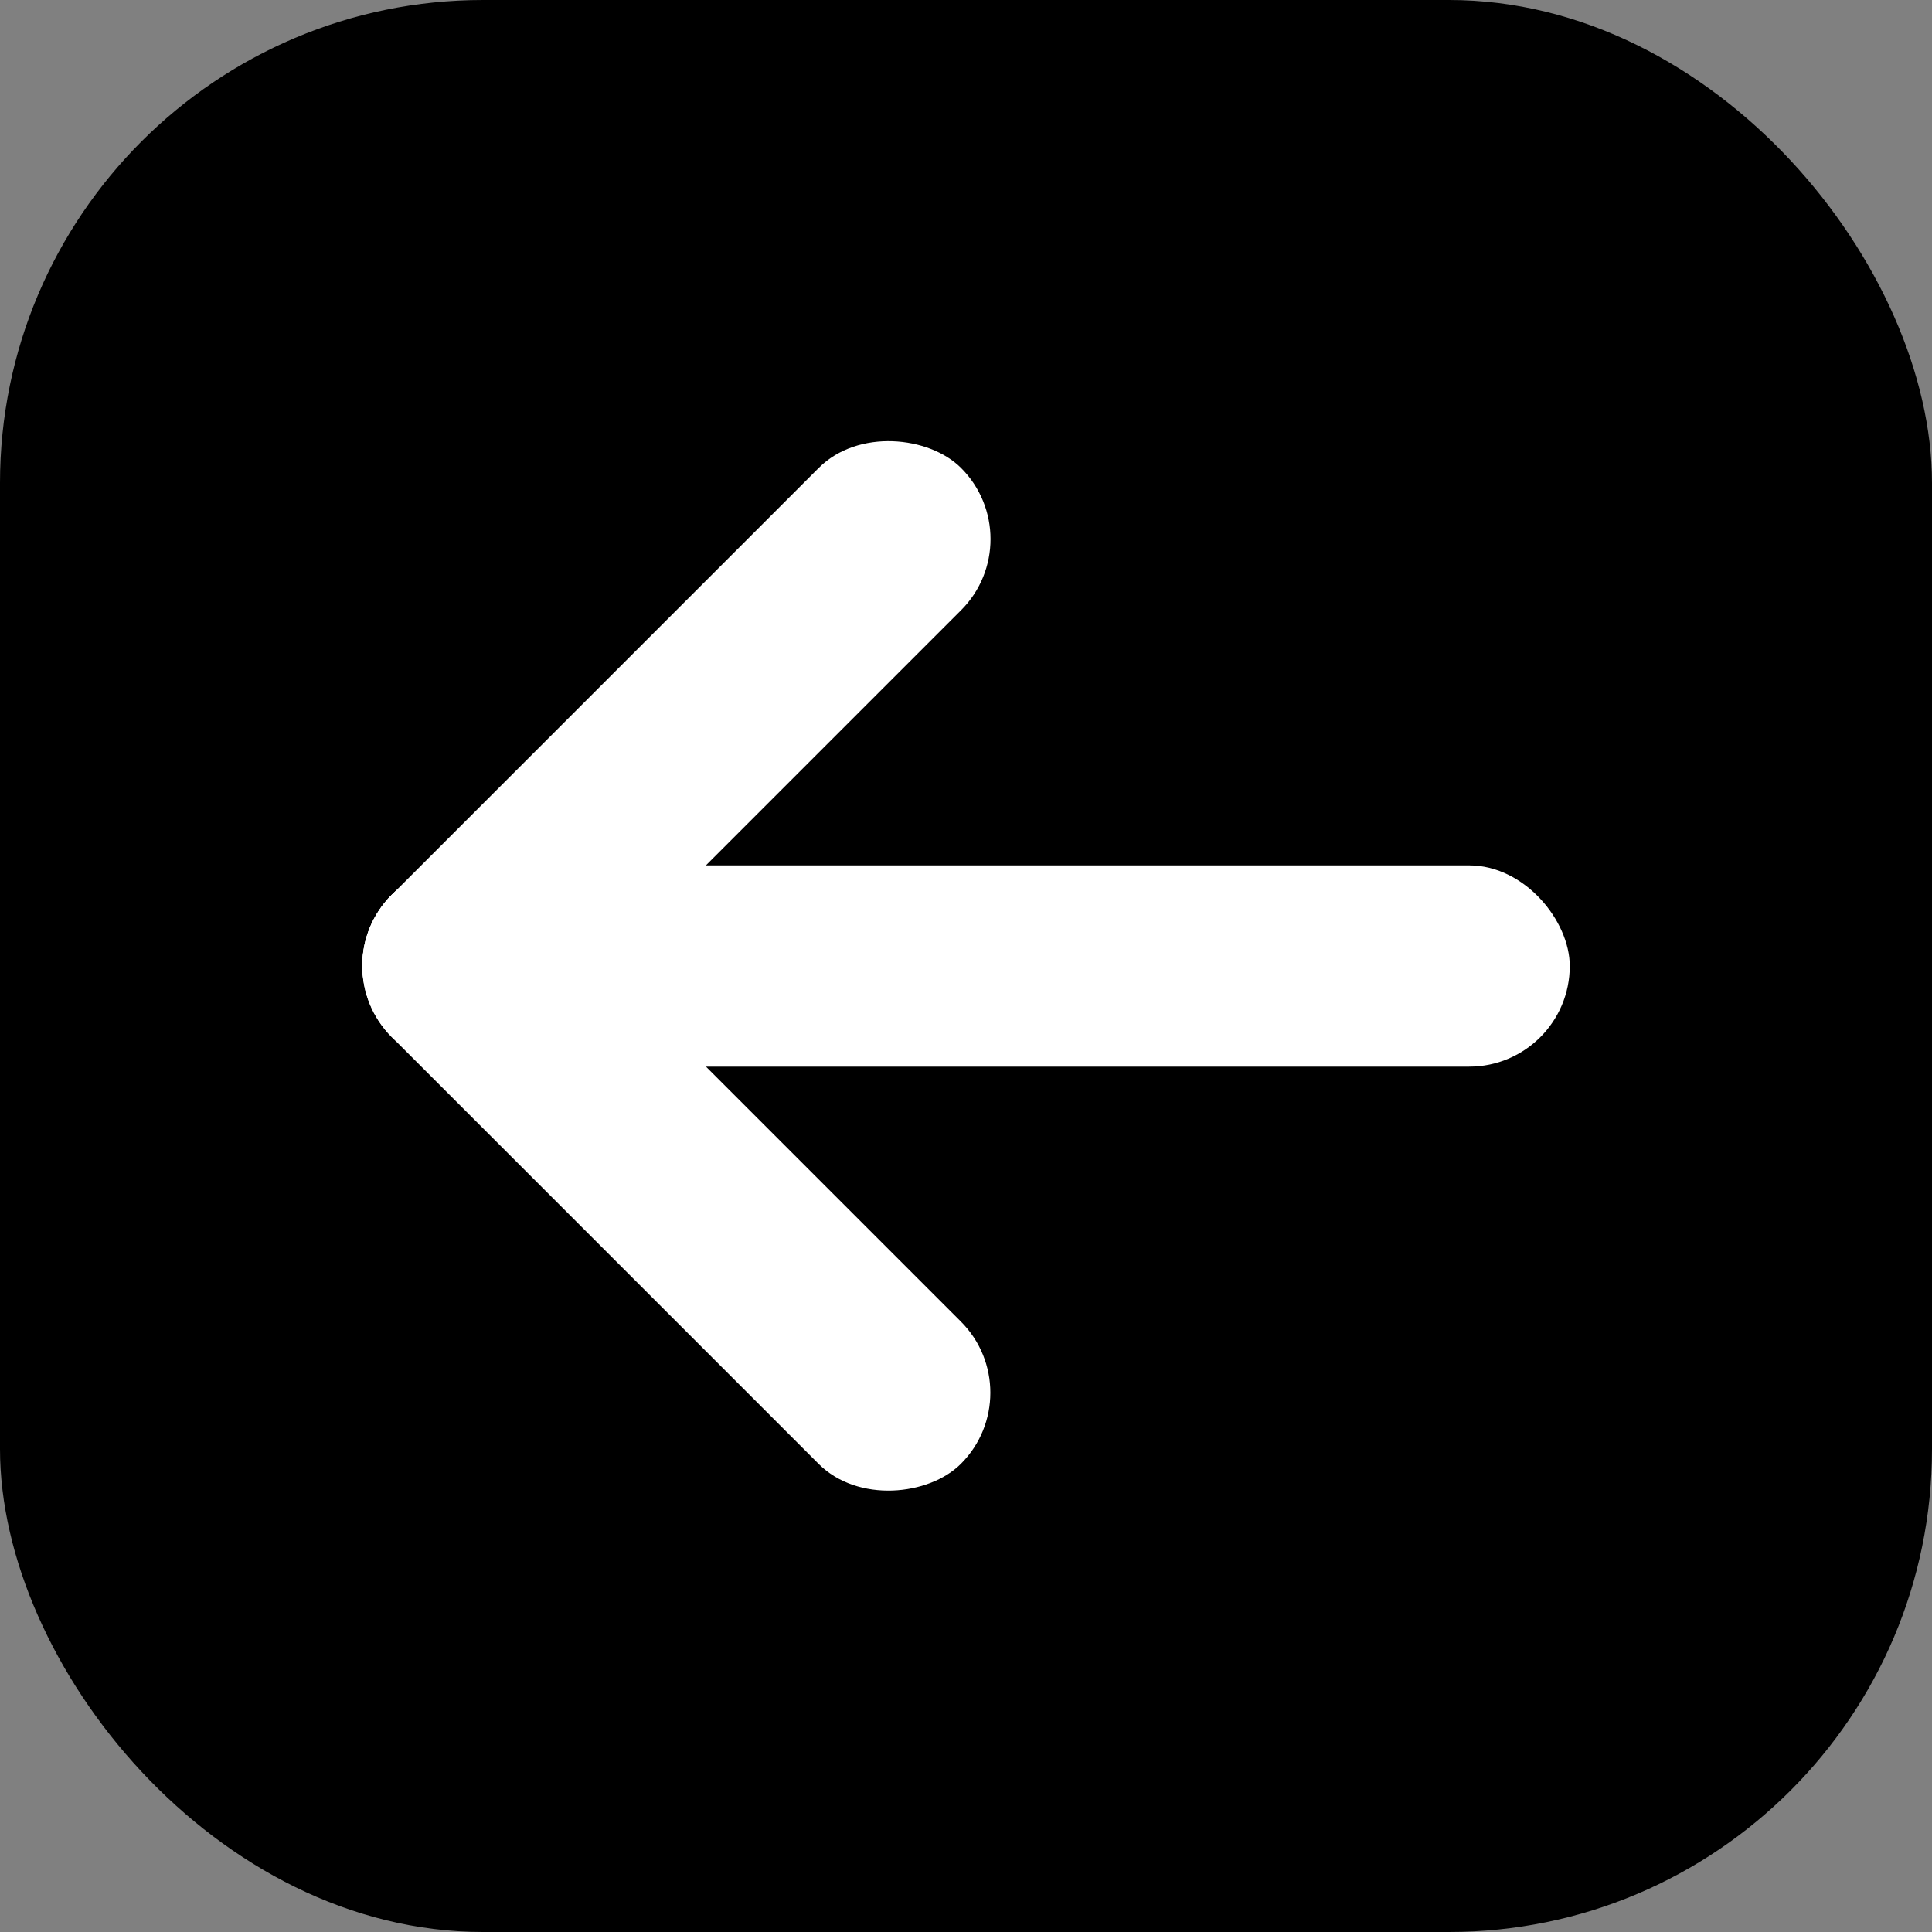 <?xml version="1.0" encoding="UTF-8" standalone="no"?>
<!-- Created with Inkscape (http://www.inkscape.org/) -->

<svg
   width="240"
   height="240"
   viewBox="0 0 63.5 63.5"
   version="1.1"
   id="svg3432"
   inkscape:version="1.1.2 (0a00cf5339, 2022-02-04)"
   sodipodi:docname="back.svg"
   xmlns:inkscape="http://www.inkscape.org/namespaces/inkscape"
   xmlns:sodipodi="http://sodipodi.sourceforge.net/DTD/sodipodi-0.dtd"
   xmlns="http://www.w3.org/2000/svg"
   xmlns:svg="http://www.w3.org/2000/svg">
  <rect x="0" y="0" width="63.5" height="63.5" fill="#808080" stroke="none"/>
  <sodipodi:namedview
     id="namedview3434"
     pagecolor="#ffffff"
     bordercolor="#666666"
     borderopacity="1.0"
     inkscape:pageshadow="2"
     inkscape:pageopacity="0.0"
     inkscape:pagecheckerboard="0"
     inkscape:document-units="mm"
     showgrid="false"
     units="px"
     inkscape:zoom="0.69664703"
     inkscape:cx="396.90114"
     inkscape:cy="401.20748"
     inkscape:window-width="1850"
     inkscape:window-height="1016"
     inkscape:window-x="0"
     inkscape:window-y="0"
     inkscape:window-maximized="1"
     inkscape:current-layer="layer1" />
  <defs
     id="defs3429" />
  <g
     inkscape:label="Layer 1"
     inkscape:groupmode="layer"
     id="layer1">
    <rect
       style="fill:#000000;fill-opacity:1;stroke:none;stroke-width:1.411;stroke-linecap:round;stroke-linejoin:round;stroke-miterlimit:4;stroke-dasharray:none;stroke-opacity:1;paint-order:markers stroke fill"
       id="rect2805"
       width="63.5"
       height="63.5"
       x="0"
       y="-1.4210855e-14"
       rx="15.875" />
    <rect
       style="fill:#ffffff;fill-opacity:1;stroke:none;stroke-width:1.503;stroke-linecap:round;stroke-linejoin:round;stroke-miterlimit:4;stroke-dasharray:none;stroke-opacity:1;paint-order:markers stroke fill"
       id="rect2953"
       width="39.688"
       height="6.615"
       x="11.906"
       y="28.443"
       ry="3.307" />
    <rect
       style="fill:#ffffff;fill-opacity:1;stroke:none;stroke-width:1.227;stroke-linecap:round;stroke-linejoin:round;stroke-miterlimit:4;stroke-dasharray:none;stroke-opacity:1;paint-order:markers stroke fill"
       id="rect2953-1"
       width="26.458"
       height="6.615"
       x="-14.998"
       y="29.903"
       ry="3.307"
       transform="rotate(-45)" />
    <rect
       style="fill:#ffffff;fill-opacity:1;stroke:none;stroke-width:1.227;stroke-linecap:round;stroke-linejoin:round;stroke-miterlimit:4;stroke-dasharray:none;stroke-opacity:1;paint-order:markers stroke fill"
       id="rect2953-1-2"
       width="26.458"
       height="6.615"
       x="-56.361"
       y="8.384"
       ry="3.307"
       transform="matrix(-0.707,-0.707,-0.707,0.707,0,0)" />
  </g>
</svg>
